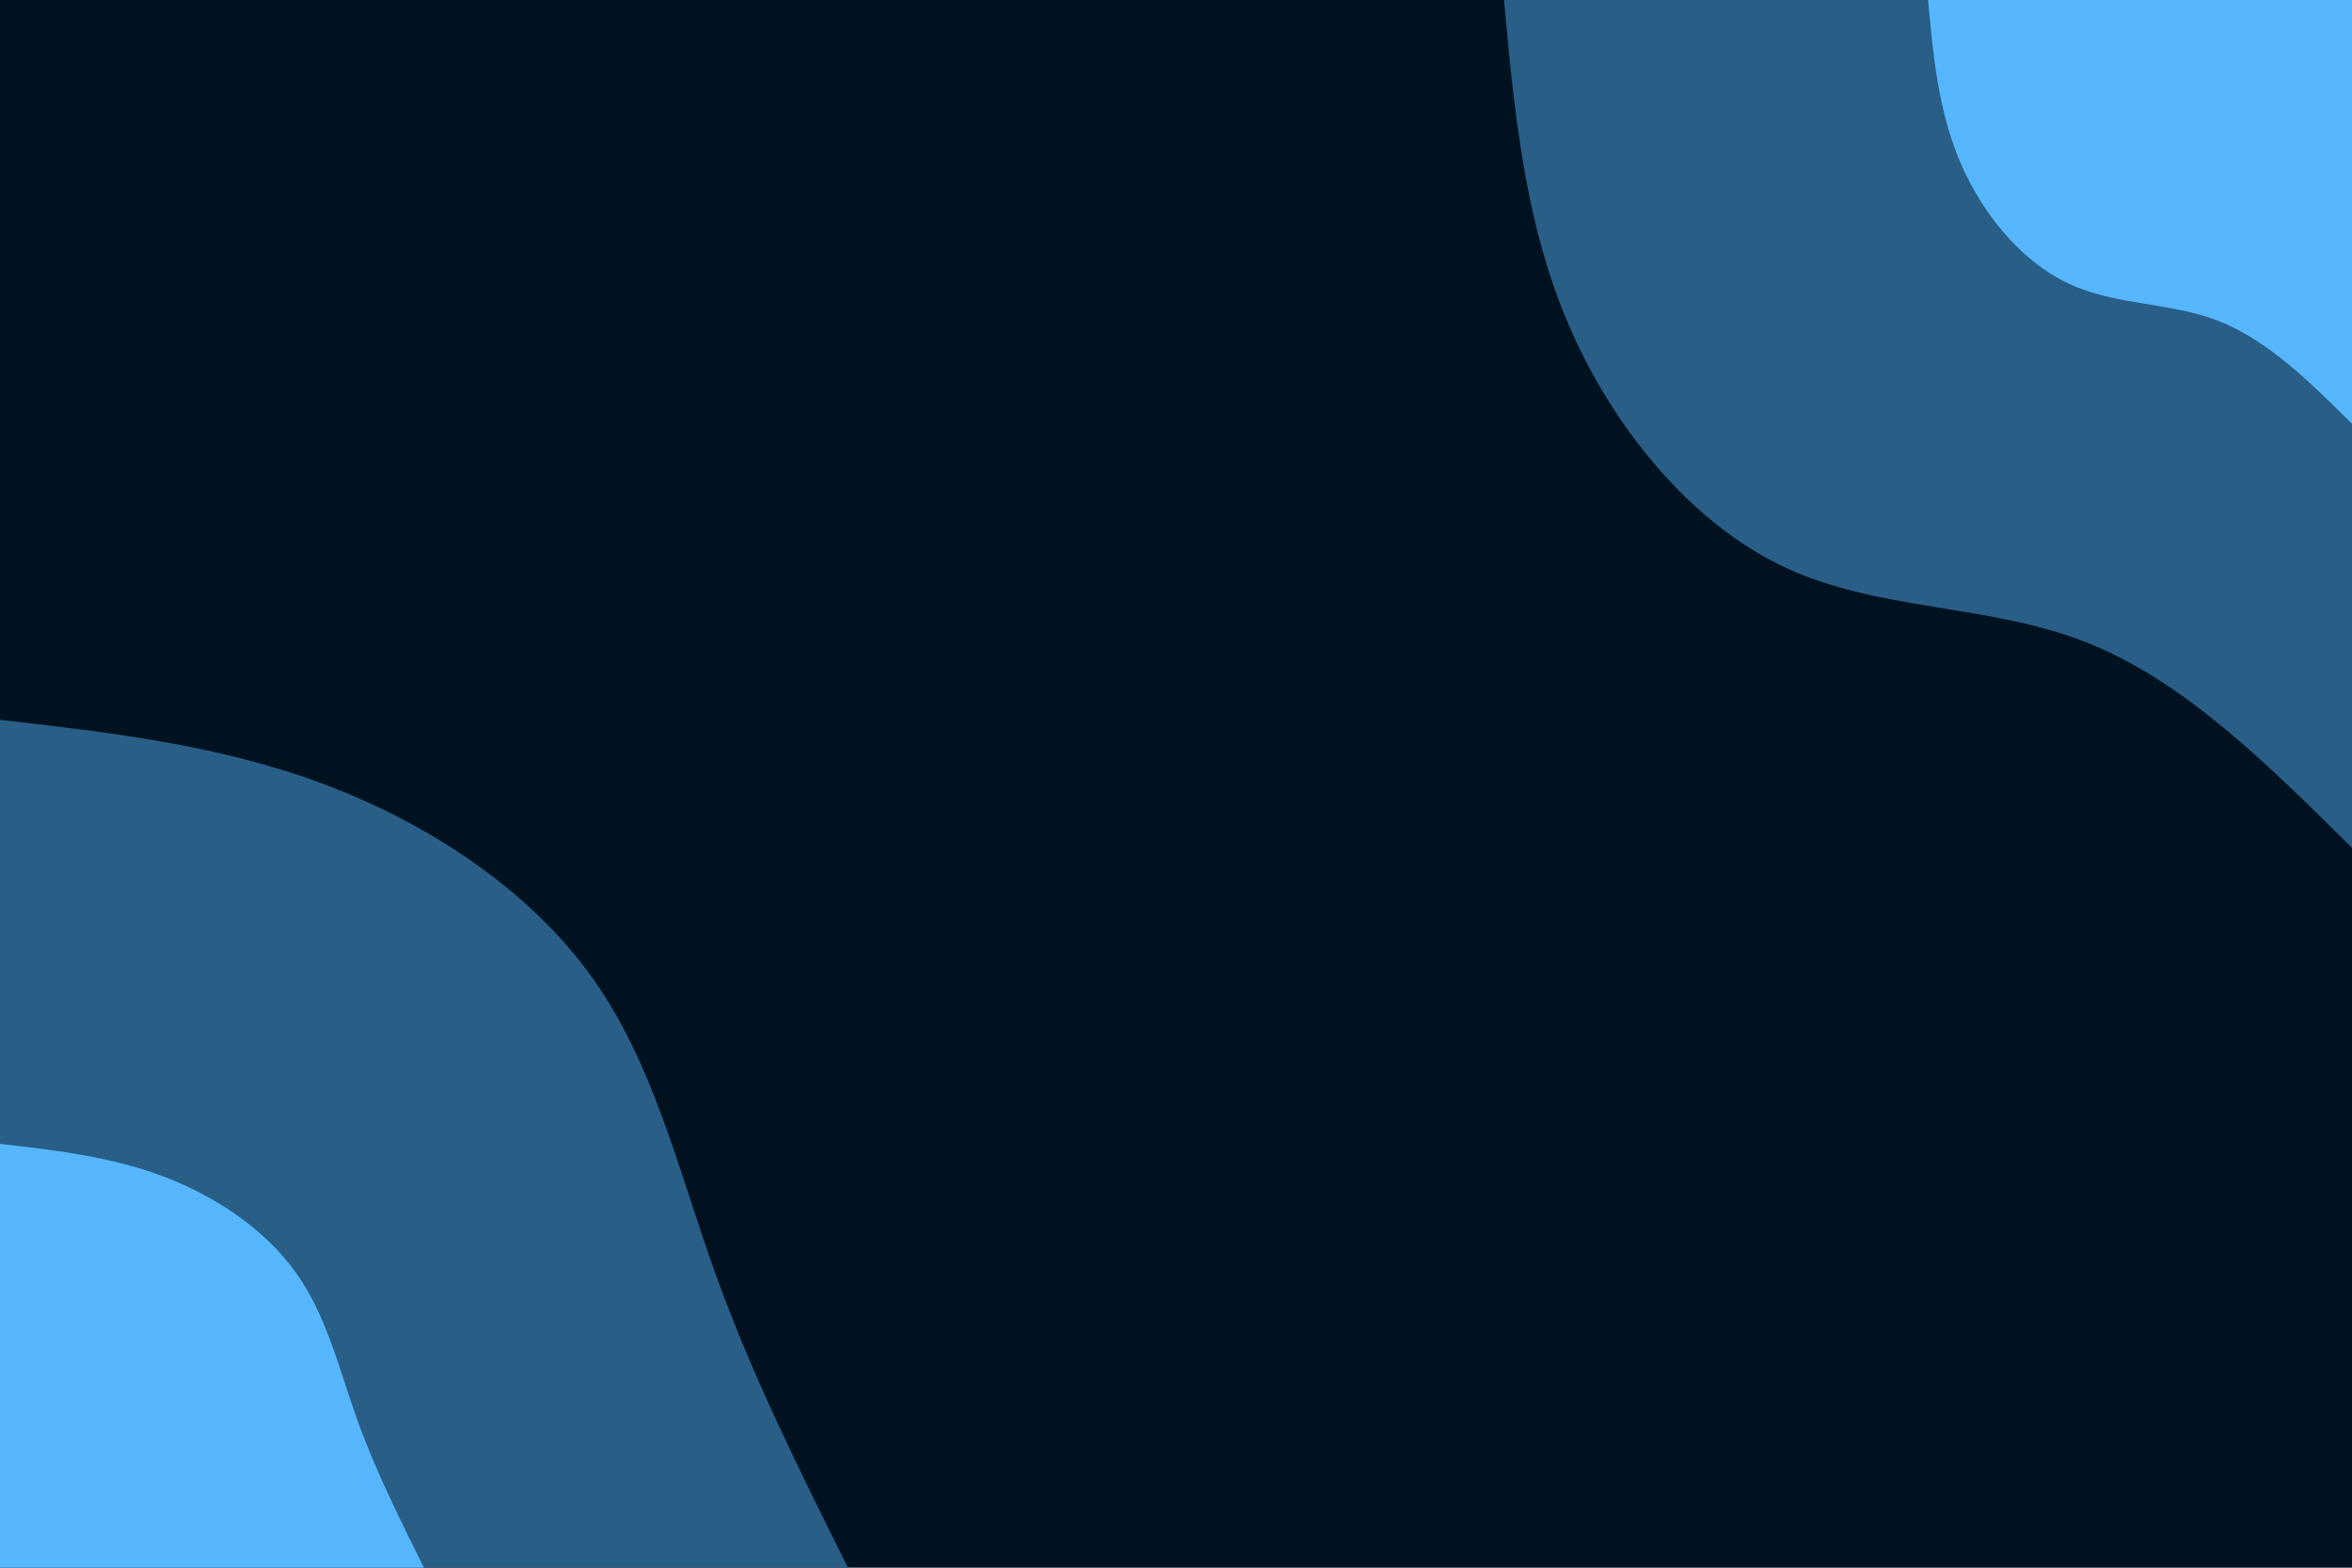 <svg id="visual" viewBox="0 0 900 600" width="900" height="600" xmlns="http://www.w3.org/2000/svg" xmlns:xlink="http://www.w3.org/1999/xlink" version="1.1"><rect x="0" y="0" width="900" height="600" fill="#001220"></rect><defs><linearGradient id="grad1_0" x1="33.3%" y1="0%" x2="100%" y2="100%"><stop offset="20%" stop-color="#56b7ff" stop-opacity="1"></stop><stop offset="80%" stop-color="#56b7ff" stop-opacity="1"></stop></linearGradient></defs><defs><linearGradient id="grad1_1" x1="33.3%" y1="0%" x2="100%" y2="100%"><stop offset="20%" stop-color="#56b7ff" stop-opacity="1"></stop><stop offset="80%" stop-color="#001220" stop-opacity="1"></stop></linearGradient></defs><defs><linearGradient id="grad2_0" x1="0%" y1="0%" x2="66.7%" y2="100%"><stop offset="20%" stop-color="#56b7ff" stop-opacity="1"></stop><stop offset="80%" stop-color="#56b7ff" stop-opacity="1"></stop></linearGradient></defs><defs><linearGradient id="grad2_1" x1="0%" y1="0%" x2="66.7%" y2="100%"><stop offset="20%" stop-color="#001220" stop-opacity="1"></stop><stop offset="80%" stop-color="#56b7ff" stop-opacity="1"></stop></linearGradient></defs><g transform="translate(900, 0)"><path d="M0 324.5C-32.3 292.4 -64.6 260.4 -101.8 245.8C-139 231.1 -181.1 234 -217.1 217.1C-253.1 200.2 -282.9 163.6 -299.8 124.2C-316.7 84.7 -320.6 42.4 -324.5 0L0 0Z" fill="#295e87"></path><path d="M0 162.2C-16.1 146.2 -32.3 130.2 -50.9 122.9C-69.5 115.6 -90.6 117 -108.5 108.5C-126.5 100.1 -141.5 81.8 -149.9 62.1C-158.3 42.4 -160.3 21.2 -162.2 0L0 0Z" fill="#56b7ff"></path></g><g transform="translate(0, 600)"><path d="M0 -324.5C42 -319.7 84.1 -314.9 124.2 -299.8C164.3 -284.7 202.5 -259.4 226.3 -226.3C250.1 -193.2 259.5 -152.3 273.5 -113.3C287.4 -74.3 306 -37.1 324.5 0L0 0Z" fill="#295e87"></path><path d="M0 -162.2C21 -159.8 42 -157.4 62.1 -149.9C82.1 -142.4 101.2 -129.7 113.1 -113.1C125 -96.6 129.7 -76.1 136.7 -56.6C143.7 -37.1 153 -18.6 162.2 0L0 0Z" fill="#56b7ff"></path></g></svg>